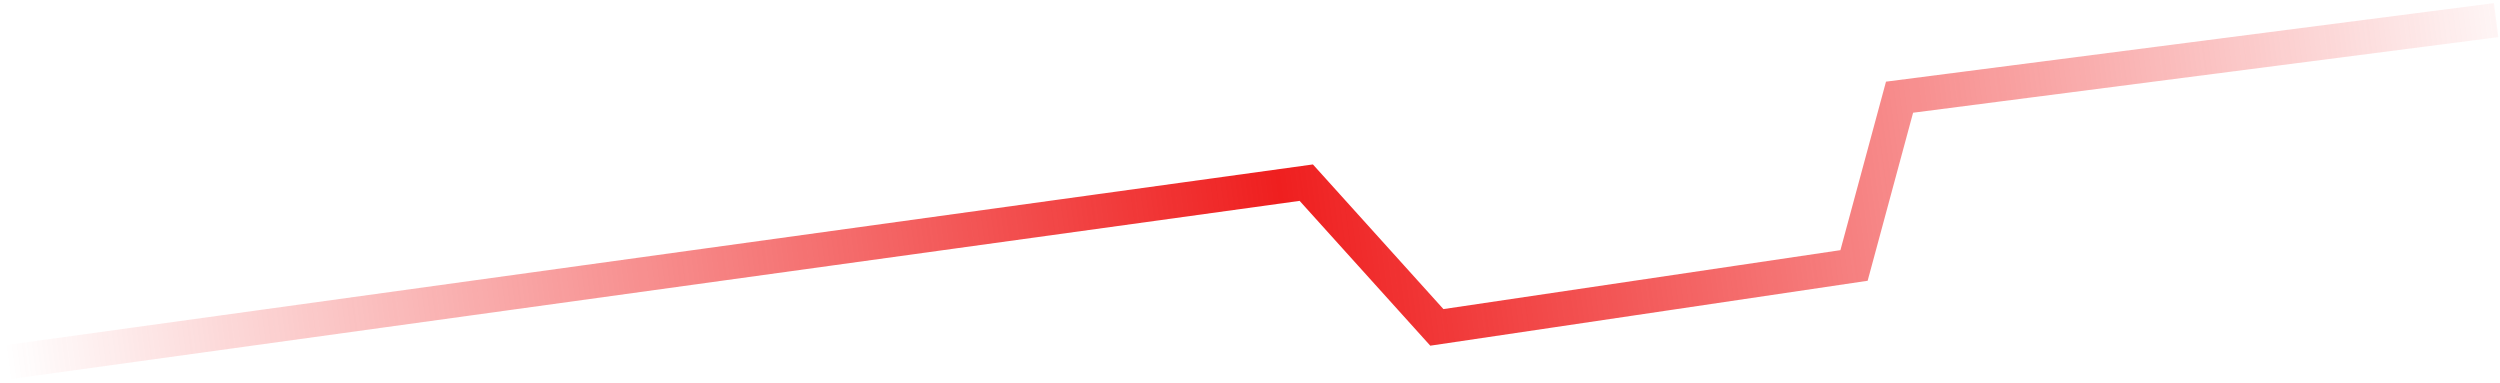 <svg width="392" height="60" viewBox="0 0 392 60" fill="none" xmlns="http://www.w3.org/2000/svg">
<path d="M0.906 56.828L204.823 28.64L225.298 51.334L290.712 41.624L297.849 15.239L391.392 3.156" stroke="url(#paint0_linear_18_68)" stroke-width="5.374"/>
<defs>
<linearGradient id="paint0_linear_18_68" x1="400.336" y1="2.687" x2="0.836" y2="55.486" gradientUnits="userSpaceOnUse">
<stop stop-color="#EF1F1F" stop-opacity="0"/>
<stop offset="0.5" stop-color="#EF1F1F"/>
<stop offset="1" stop-color="#EF1F1F" stop-opacity="0"/>
</linearGradient>
</defs>
</svg>
